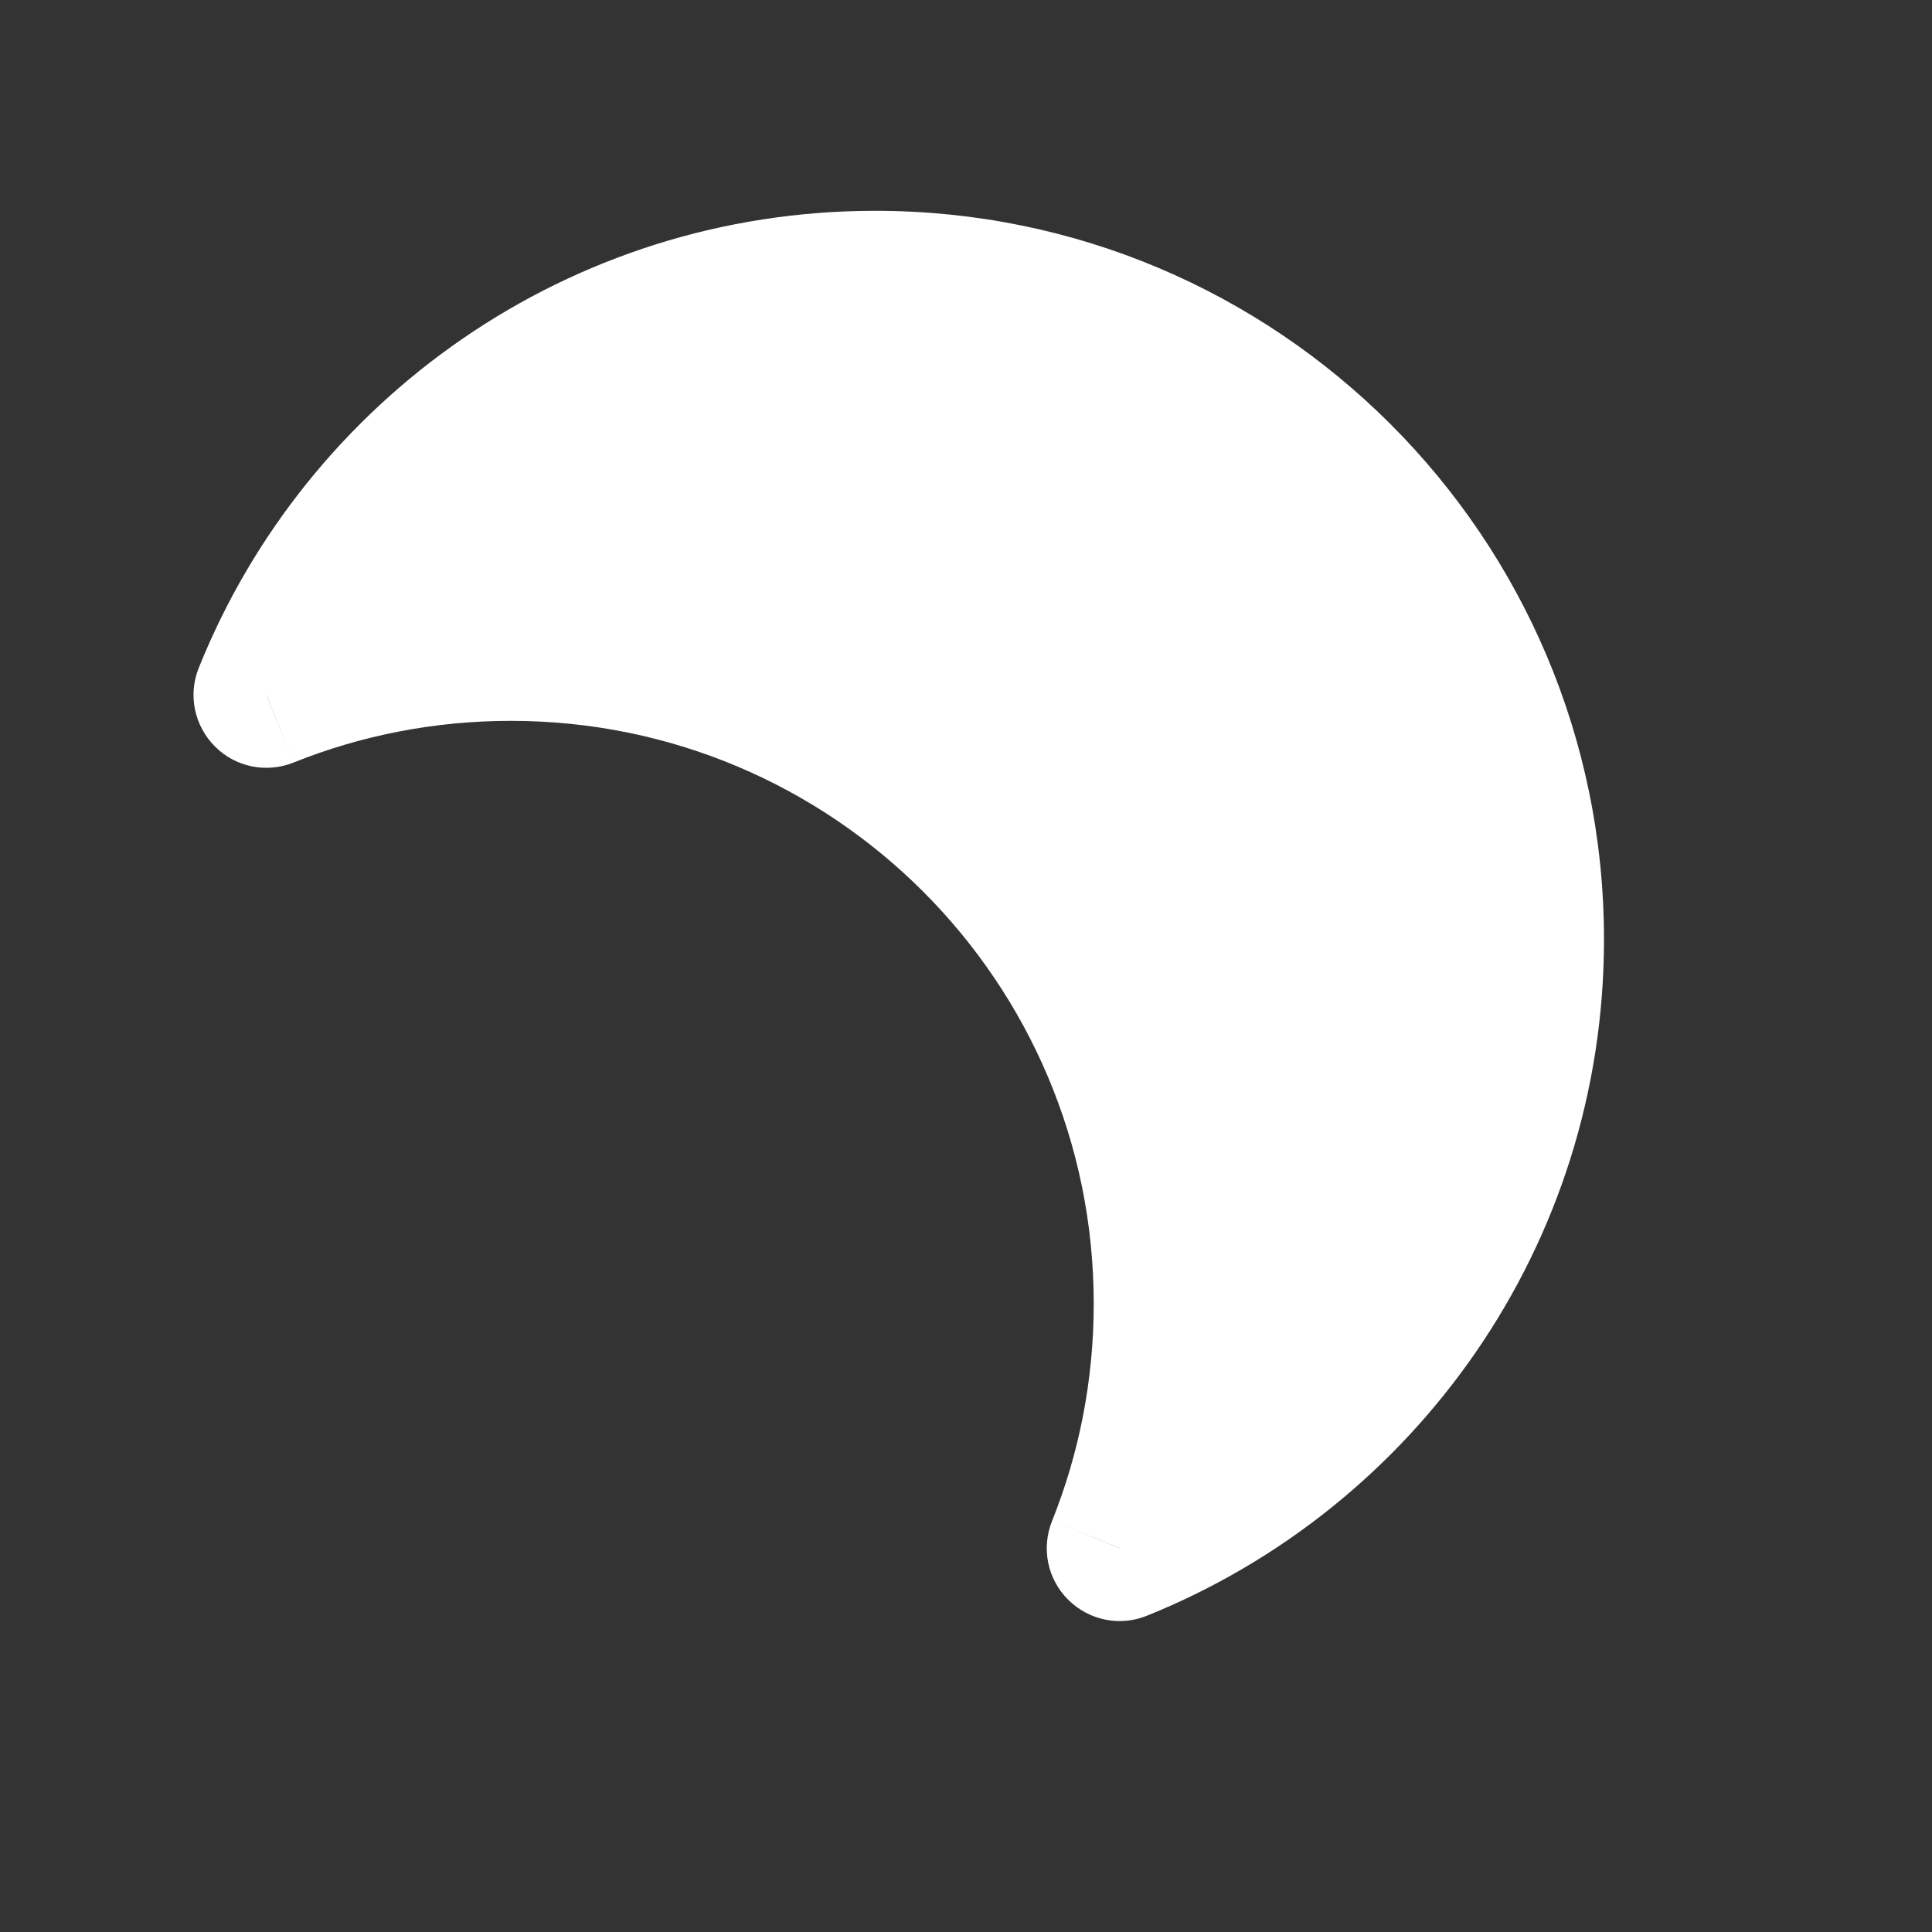 <svg width="9" height="9" viewBox="0 0 9 9" fill="none" xmlns="http://www.w3.org/2000/svg">
<rect x="0" y="0" width="9" height="9" fill="#333333" stroke="none"/>
<g clip-path="url(#clip0_221_799)">
<path fill-rule="evenodd" clip-rule="evenodd" d="M1.241 3.237C1.593 3.096 1.977 3.018 2.38 3.018C4.067 3.018 5.435 4.386 5.435 6.073C5.435 6.476 5.357 6.86 5.216 7.212C6.339 6.76 7.132 5.661 7.132 4.376C7.132 2.689 5.764 1.321 4.077 1.321C2.792 1.321 1.693 2.114 1.241 3.237Z" fill="white"/>
<path d="M1.241 3.237L0.926 3.111C0.875 3.237 0.905 3.381 1.001 3.477C1.097 3.574 1.242 3.603 1.368 3.552L1.241 3.237ZM5.216 7.212L4.901 7.085C4.85 7.212 4.879 7.356 4.976 7.452C5.072 7.548 5.216 7.578 5.342 7.527L5.216 7.212ZM1.368 3.552C1.68 3.427 2.021 3.358 2.38 3.358L2.38 2.679C1.933 2.679 1.506 2.765 1.115 2.922L1.368 3.552ZM2.38 3.358C3.88 3.358 5.095 4.573 5.095 6.073L5.774 6.073C5.774 4.199 4.255 2.679 2.38 2.679L2.38 3.358ZM5.095 6.073C5.095 6.432 5.026 6.773 4.901 7.085L5.531 7.338C5.688 6.947 5.774 6.52 5.774 6.073L5.095 6.073ZM6.793 4.376C6.793 5.518 6.088 6.495 5.089 6.897L5.342 7.527C6.59 7.025 7.472 5.804 7.472 4.376L6.793 4.376ZM4.077 1.66C5.577 1.66 6.793 2.876 6.793 4.376L7.472 4.376C7.472 2.501 5.952 0.982 4.077 0.982L4.077 1.66ZM1.556 3.364C1.958 2.365 2.935 1.66 4.077 1.66L4.077 0.982C2.649 0.982 1.427 1.863 0.926 3.111L1.556 3.364Z" fill="white"/>
</g>
<defs>
<clipPath id="clip0_221_799">
<rect width="8.147" height="8.147" fill="white" transform="translate(8.15 8.45) rotate(-180)"/>
</clipPath>
</defs>
</svg>
